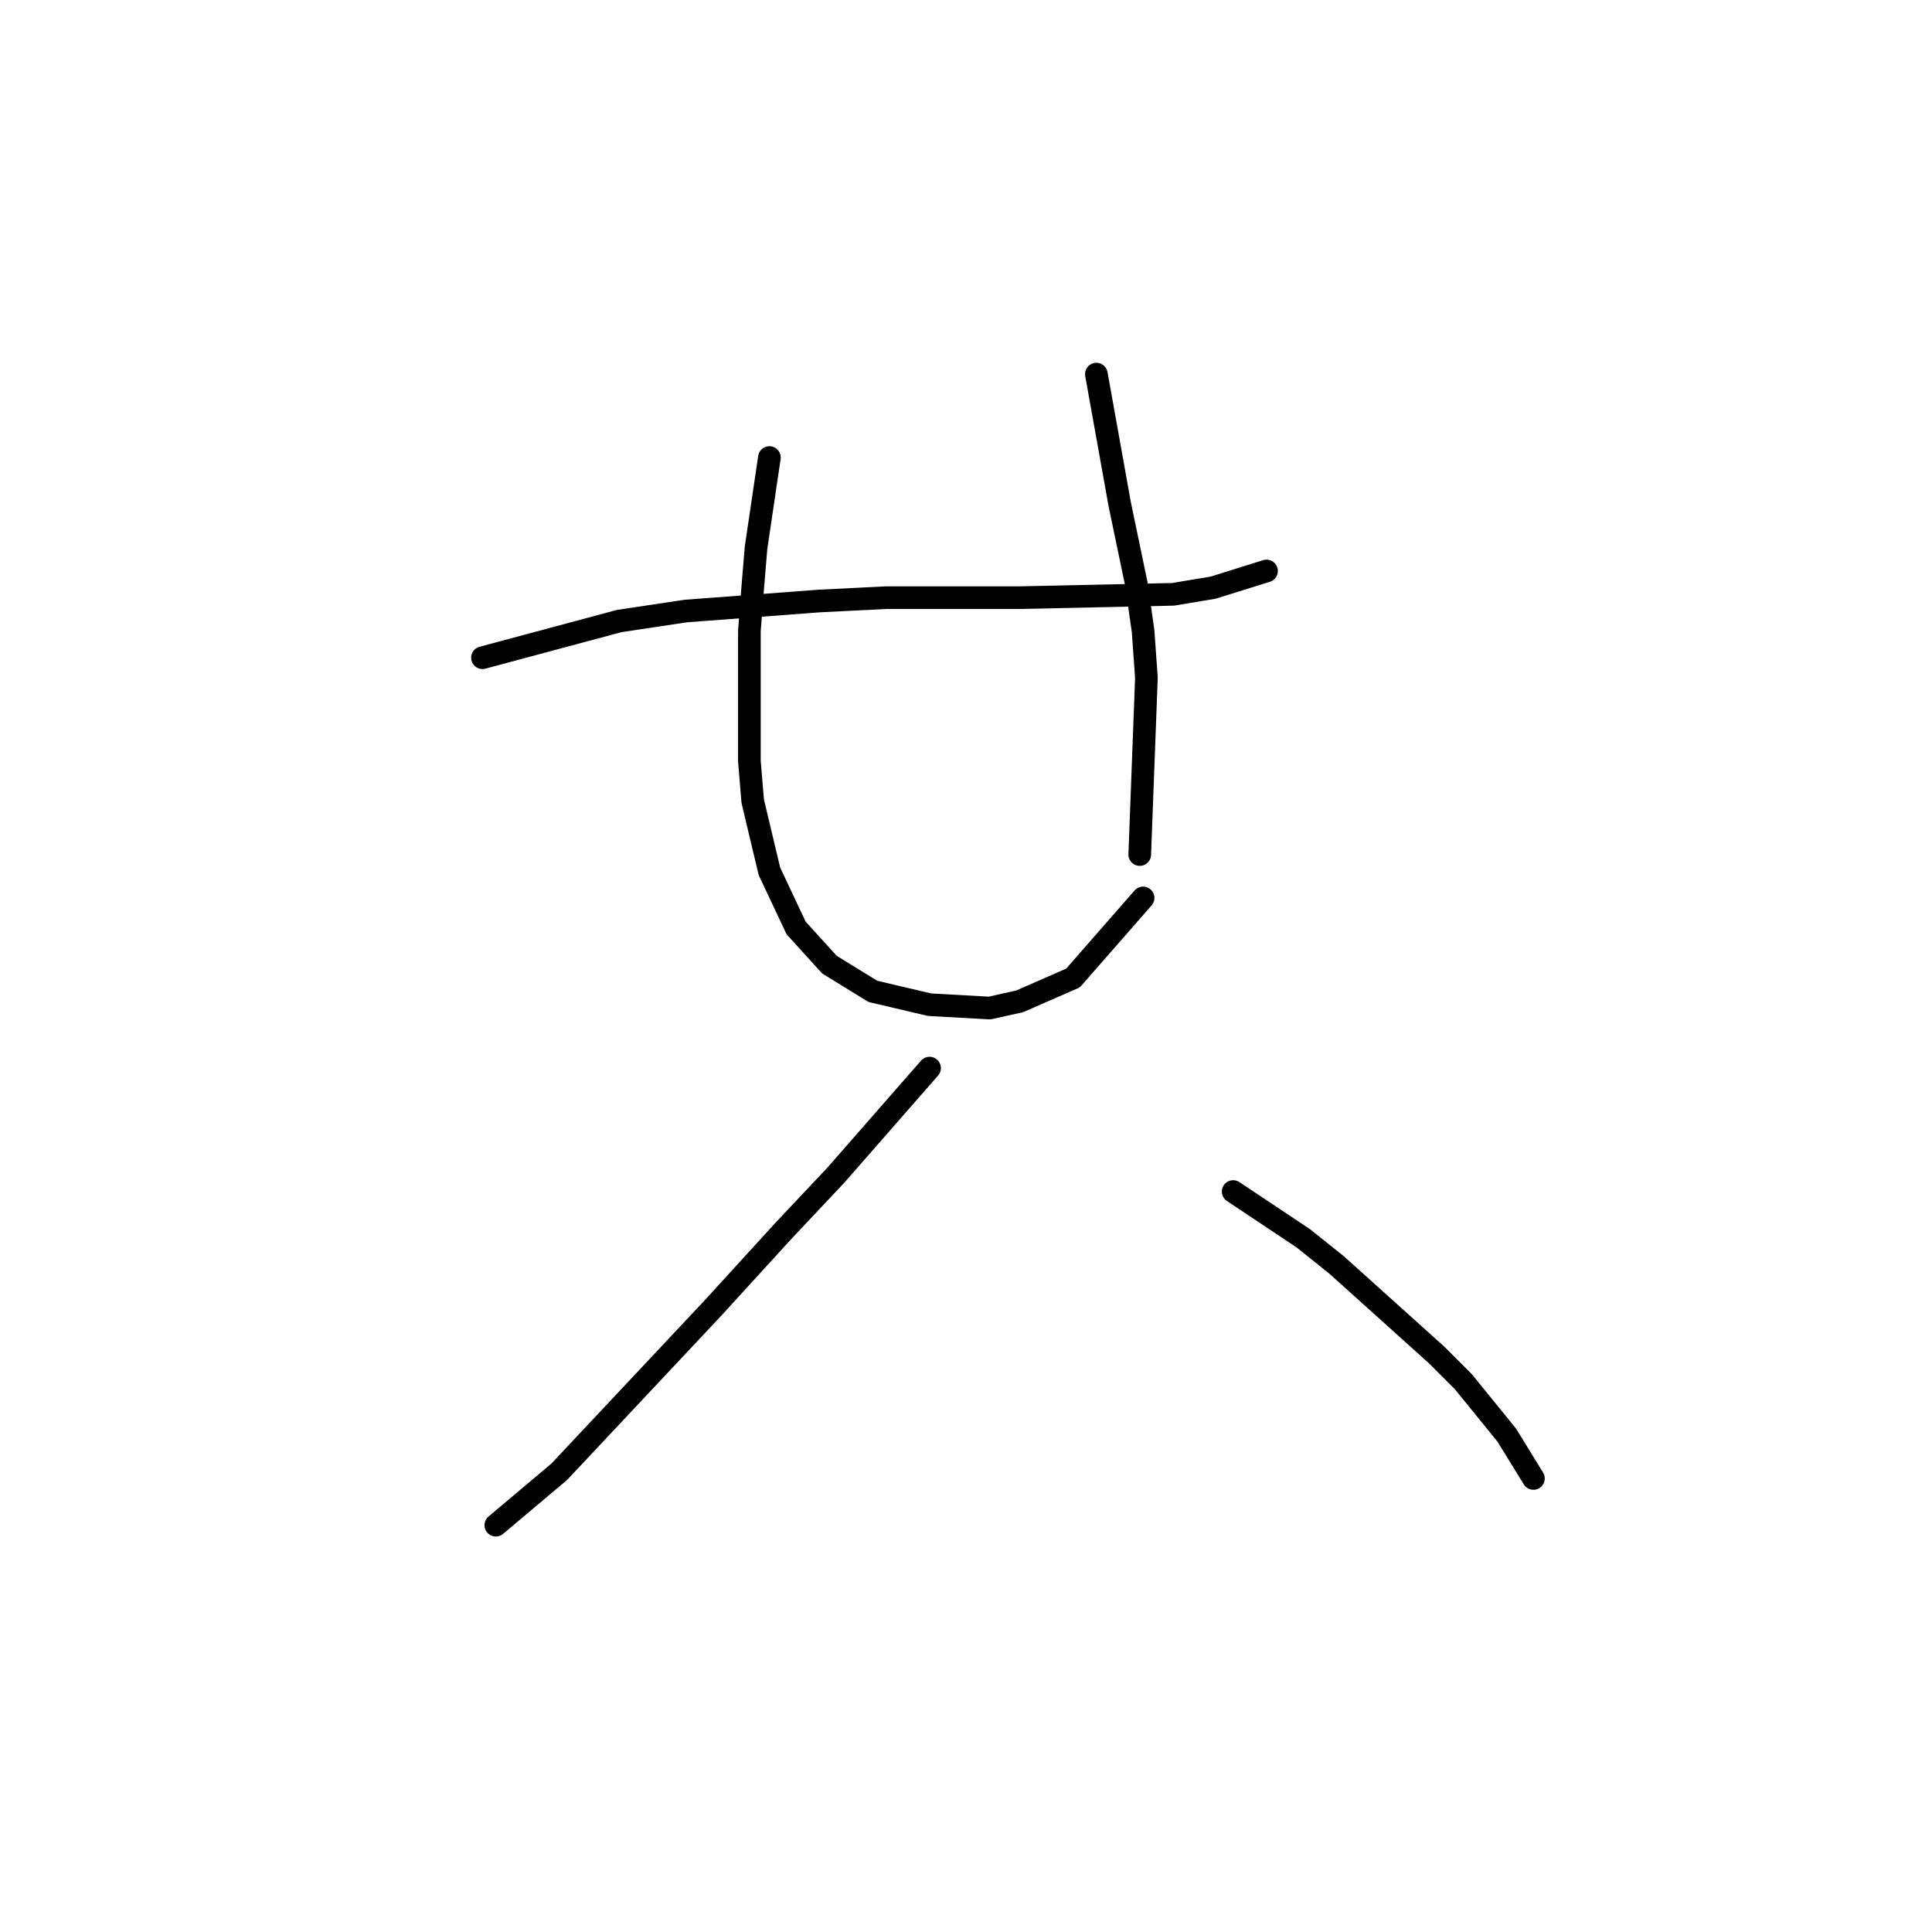 <?xml version="1.0" standalone="no"?>
    <svg width="256" height="256" xmlns="http://www.w3.org/2000/svg" version="1.1">
    <polyline stroke="black" stroke-width="3" stroke-linecap="round" fill="transparent" stroke-linejoin="round" points="63.931 87.151 82.056 82.288 90.898 80.962 108.582 79.636 117.423 79.194 135.107 79.194 155.443 78.751 160.748 77.867 167.821 75.657 167.821 75.657 " />
        <polyline stroke="black" stroke-width="3" stroke-linecap="round" fill="transparent" stroke-linejoin="round" points="101.95 60.626 100.182 72.562 99.74 77.867 99.298 83.614 99.298 95.109 99.298 100.856 99.74 106.161 101.95 115.445 105.487 122.96 109.908 127.823 115.655 131.36 123.171 133.128 131.128 133.57 135.107 132.686 142.18 129.591 151.464 118.981 151.464 118.981 " />
        <polyline stroke="black" stroke-width="3" stroke-linecap="round" fill="transparent" stroke-linejoin="round" points="145.275 49.574 148.369 66.815 150.58 77.425 151.464 83.614 151.906 89.804 151.022 113.234 151.022 113.234 " />
        <polyline stroke="black" stroke-width="3" stroke-linecap="round" fill="transparent" stroke-linejoin="round" points="123.171 141.528 110.792 155.674 103.719 163.19 94.435 173.358 74.099 195.02 65.699 202.094 65.699 202.094 " />
        <polyline stroke="black" stroke-width="3" stroke-linecap="round" fill="transparent" stroke-linejoin="round" points="163.4 157.885 172.684 164.074 177.105 167.611 181.526 171.59 190.368 179.547 193.904 183.084 199.651 190.157 203.188 195.904 203.188 195.904 " />
        </svg>